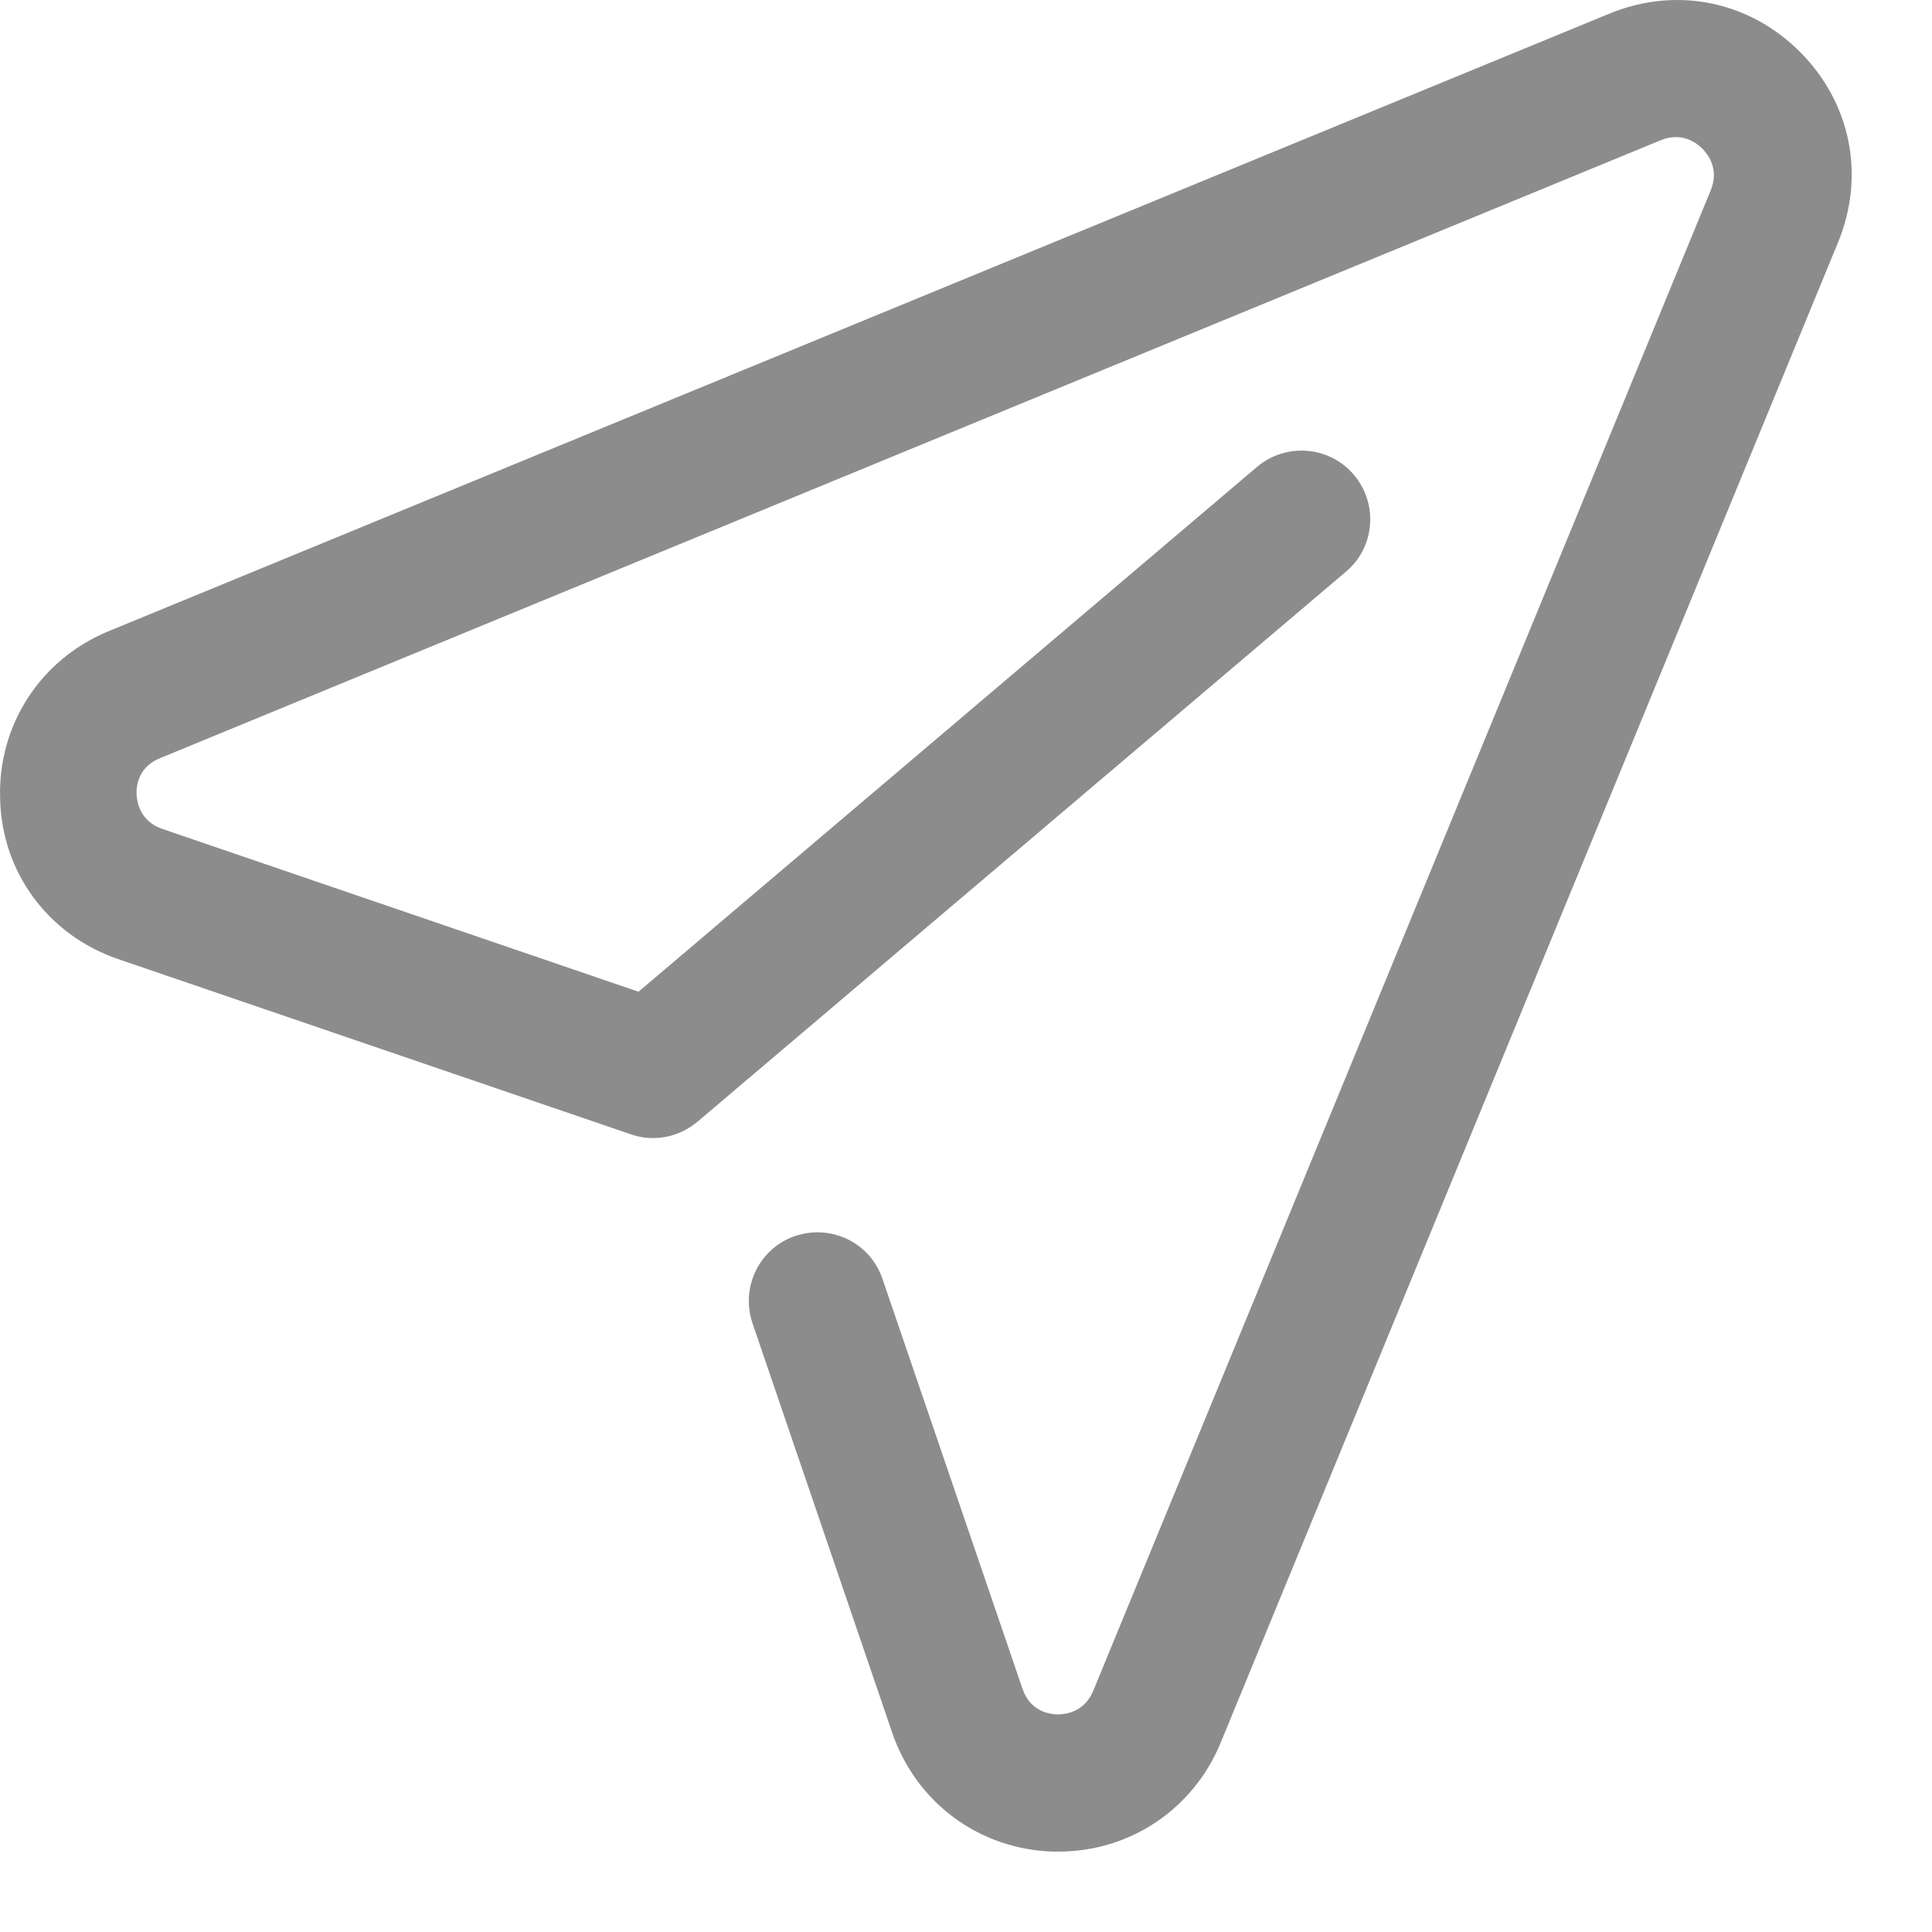 <svg width="16" height="16" viewBox="0 0 16 16" fill="none" xmlns="http://www.w3.org/2000/svg">
<path d="M14.906 0.429C14.483 0.006 13.88 -0.114 13.328 0.113L0.9 5.227C0.335 5.46 -0.018 6.003 0.001 6.613C0.013 7.222 0.398 7.743 0.976 7.942L5.225 9.394C5.414 9.46 5.623 9.419 5.777 9.289L11.147 4.734C11.387 4.532 11.415 4.173 11.213 3.933C11.011 3.693 10.651 3.664 10.411 3.866L5.288 8.213L1.345 6.865C1.159 6.802 1.134 6.641 1.131 6.578C1.128 6.512 1.143 6.351 1.327 6.278L13.754 1.161C13.931 1.089 14.054 1.186 14.098 1.231C14.142 1.275 14.24 1.398 14.168 1.575L9.054 14.002C8.978 14.185 8.817 14.198 8.754 14.198C8.688 14.195 8.53 14.173 8.467 13.983L7.308 10.59C7.207 10.293 6.885 10.135 6.585 10.236C6.289 10.337 6.131 10.659 6.232 10.959L7.39 14.353C7.589 14.93 8.11 15.315 8.719 15.334C8.735 15.334 8.751 15.334 8.767 15.334C9.357 15.334 9.881 14.984 10.108 14.435L15.222 2.007C15.449 1.455 15.329 0.852 14.906 0.429Z" fill="#8C8C8C"/>
</svg>
